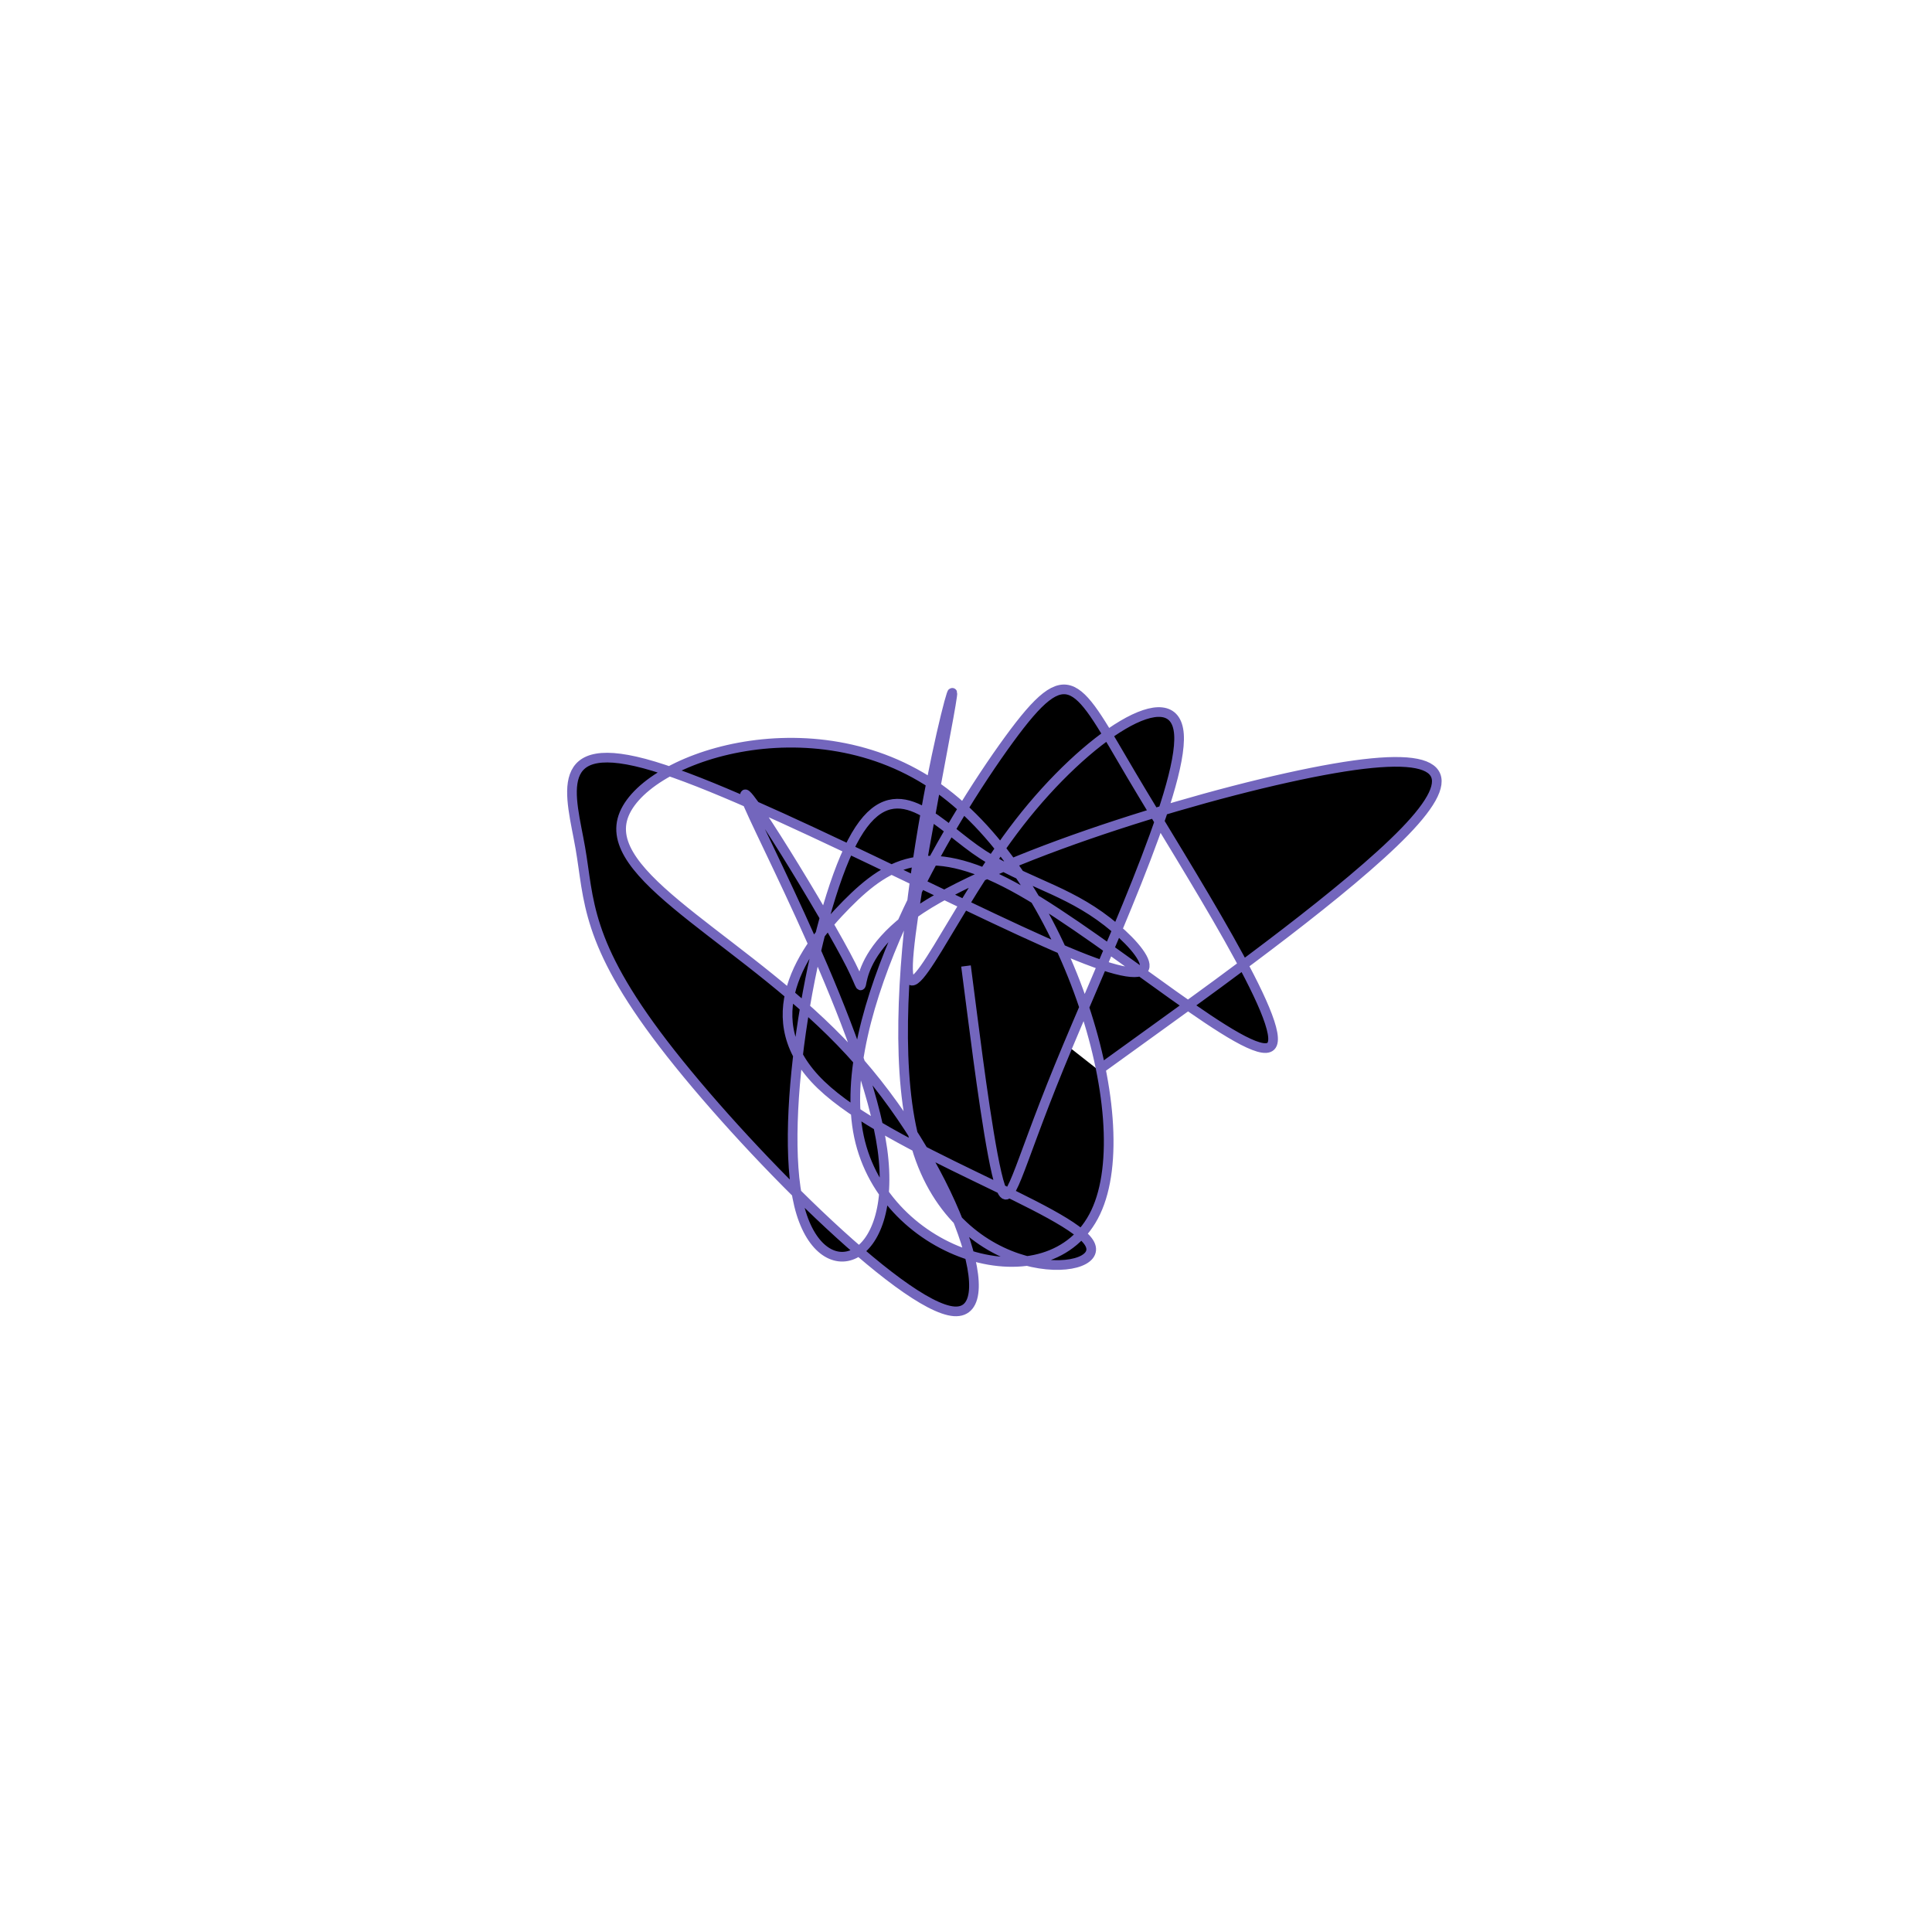 <svg viewBox="0 0 300 300" preserveAspectRatio="xMidYMid" width="300" height="300"><filter id="vbzdp" width="300" height="500" x="-50%" y="-50%"><feFlood flood-color="#7366bd" result="element"></feFlood><feTurbulence baseFrequency="0.02" type="fractalNoise" numOctaves="8" seed="0" result="element_1"></feTurbulence><feGaussianBlur stdDeviation="4" in="SourceAlpha" result="element_2"></feGaussianBlur><feDisplacementMap scale="100" in="element_2" in2="element_1" result="element_3"></feDisplacementMap><feComposite operator="in" in="element" in2="element_3" result="element_4"></feComposite><feMerge><feMergeNode in="element_4"></feMergeNode></feMerge></filter><g transform="translate(150,150) scale(1.5)"><path d="M0,0L0.645,4.996C1.29,9.992,2.579,19.985,3.551,22.829C4.523,25.672,5.177,21.367,9.662,10.403C14.147,-0.561,22.463,-18.185,22.046,-23.993C21.629,-29.802,12.481,-23.796,5.522,-14.843C-1.436,-5.889,-6.204,6.011,-5.998,-0.206C-5.792,-6.423,-0.611,-30.757,-1.515,-28.082C-2.418,-25.408,-9.405,4.276,-5.15,18.705C-0.895,33.135,14.602,32.31,12.822,28.787C11.043,25.264,-8.014,19.042,-15.017,12.296C-22.02,5.551,-16.969,-1.719,-12.369,-6.374C-7.77,-11.029,-3.622,-13.071,5.726,-7.757C15.073,-2.443,29.621,10.226,31.558,8.301C33.494,6.376,22.819,-10.143,17.131,-19.751C11.443,-29.359,10.743,-32.057,4.448,-23.436C-1.847,-14.815,-13.737,5.124,-11.081,17.656C-8.425,30.189,8.776,35.313,13.427,25.49C18.078,15.667,10.179,-9.103,-2.829,-18.389C-15.837,-27.676,-33.953,-21.478,-35.58,-15.151C-37.207,-8.824,-22.345,-2.368,-12,8.869C-1.656,20.105,4.171,36.123,-1.227,35.749C-6.625,35.374,-23.248,18.606,-31.34,8.045C-39.432,-2.516,-38.993,-6.871,-39.926,-12.229C-40.859,-17.587,-43.163,-23.948,-32.311,-20.676C-21.46,-17.404,2.549,-4.5,12.442,-0.685C22.335,3.13,18.113,-2.145,13.844,-5.176C9.576,-8.208,5.261,-8.996,0.927,-12.083C-3.407,-15.169,-7.759,-20.554,-11.78,-12.826C-15.801,-5.098,-19.49,15.744,-17.286,24.771C-15.082,33.797,-6.986,31.009,-8.657,18.972C-10.328,6.934,-21.766,-14.352,-22.8,-17.379C-23.833,-20.405,-14.46,-5.172,-11.901,-0.084C-9.342,5.003,-13.596,-0.057,-4.677,-5.912C4.242,-11.768,26.333,-18.419,38.075,-20.45C49.817,-22.481,51.21,-19.89,45.425,-13.915C39.641,-7.939,26.679,1.421,20.198,6.102L13.717,10.782" style="filter: url(#vbzdp); stroke: rgb(115, 102, 189);"></path></g></svg>